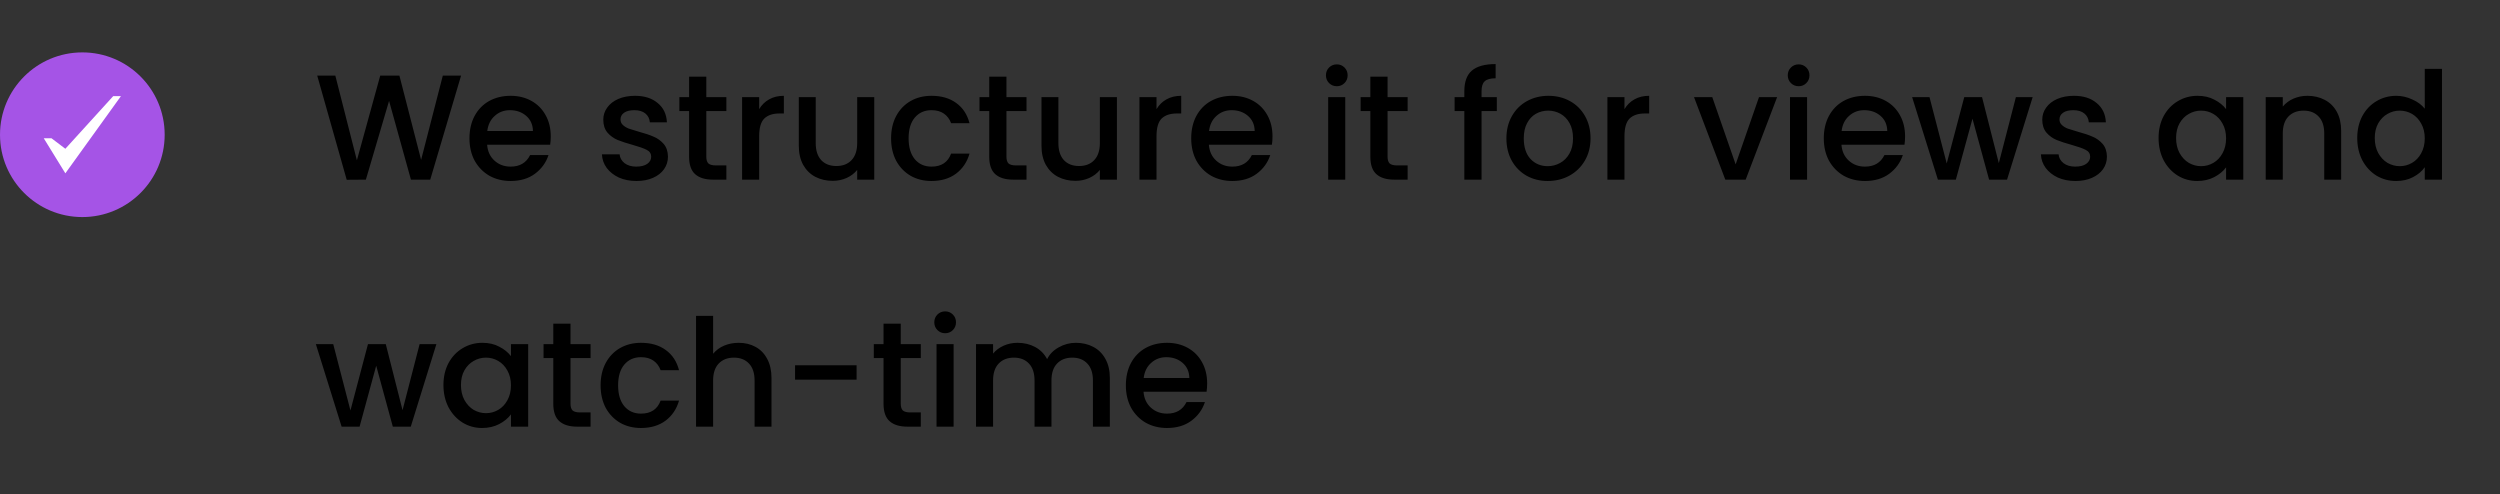 <svg width="334" height="66" viewBox="0 0 334 66" fill="none" xmlns="http://www.w3.org/2000/svg">
<rect x="0" y="0" width="334" height="66" fill="#333333" stroke="none"/>
<path d="M61.6 10.1L57.48 24H54.9L51.98 13.48L48.88 24L46.32 24.02L42.38 10.1H44.8L47.68 21.42L50.8 10.1H53.36L56.26 21.36L59.16 10.1H61.6ZM73.581 18.22C73.581 18.633 73.554 19.007 73.501 19.34H65.081C65.147 20.22 65.474 20.927 66.061 21.46C66.647 21.993 67.367 22.26 68.221 22.26C69.447 22.26 70.314 21.747 70.82 20.72H73.281C72.947 21.733 72.341 22.567 71.46 23.22C70.594 23.86 69.514 24.18 68.221 24.18C67.167 24.18 66.221 23.947 65.38 23.48C64.554 23 63.901 22.333 63.42 21.48C62.954 20.613 62.721 19.613 62.721 18.48C62.721 17.347 62.947 16.353 63.401 15.5C63.867 14.633 64.514 13.967 65.341 13.5C66.18 13.033 67.141 12.8 68.221 12.8C69.26 12.8 70.187 13.027 71.001 13.48C71.814 13.933 72.447 14.573 72.9 15.4C73.354 16.213 73.581 17.153 73.581 18.22ZM71.201 17.5C71.187 16.66 70.887 15.987 70.3 15.48C69.714 14.973 68.987 14.72 68.121 14.72C67.334 14.72 66.66 14.973 66.1 15.48C65.54 15.973 65.207 16.647 65.1 17.5H71.201ZM85.019 24.18C84.153 24.18 83.373 24.027 82.68 23.72C81.999 23.4 81.46 22.973 81.059 22.44C80.659 21.893 80.446 21.287 80.419 20.62H82.779C82.82 21.087 83.04 21.48 83.439 21.8C83.853 22.107 84.366 22.26 84.98 22.26C85.62 22.26 86.113 22.14 86.46 21.9C86.82 21.647 86.999 21.327 86.999 20.94C86.999 20.527 86.799 20.22 86.4 20.02C86.013 19.82 85.393 19.6 84.54 19.36C83.713 19.133 83.04 18.913 82.519 18.7C81.999 18.487 81.546 18.16 81.159 17.72C80.786 17.28 80.6 16.7 80.6 15.98C80.6 15.393 80.773 14.86 81.12 14.38C81.466 13.887 81.96 13.5 82.6 13.22C83.253 12.94 83.999 12.8 84.84 12.8C86.093 12.8 87.1 13.12 87.859 13.76C88.633 14.387 89.046 15.247 89.1 16.34H86.82C86.779 15.847 86.579 15.453 86.219 15.16C85.859 14.867 85.373 14.72 84.76 14.72C84.159 14.72 83.7 14.833 83.379 15.06C83.059 15.287 82.9 15.587 82.9 15.96C82.9 16.253 83.006 16.5 83.219 16.7C83.433 16.9 83.693 17.06 83.999 17.18C84.306 17.287 84.76 17.427 85.359 17.6C86.159 17.813 86.813 18.033 87.32 18.26C87.84 18.473 88.286 18.793 88.659 19.22C89.033 19.647 89.226 20.213 89.24 20.92C89.24 21.547 89.066 22.107 88.719 22.6C88.373 23.093 87.879 23.48 87.24 23.76C86.613 24.04 85.873 24.18 85.019 24.18ZM94.363 14.84V20.94C94.363 21.353 94.457 21.653 94.643 21.84C94.843 22.013 95.177 22.1 95.643 22.1H97.043V24H95.243C94.216 24 93.43 23.76 92.883 23.28C92.337 22.8 92.063 22.02 92.063 20.94V14.84H90.763V12.98H92.063V10.24H94.363V12.98H97.043V14.84H94.363ZM101.425 14.58C101.758 14.02 102.198 13.587 102.745 13.28C103.305 12.96 103.965 12.8 104.725 12.8V15.16H104.145C103.251 15.16 102.571 15.387 102.105 15.84C101.651 16.293 101.425 17.08 101.425 18.2V24H99.144V12.98H101.425V14.58ZM116.8 12.98V24H114.52V22.7C114.16 23.153 113.687 23.513 113.1 23.78C112.527 24.033 111.914 24.16 111.26 24.16C110.394 24.16 109.614 23.98 108.92 23.62C108.24 23.26 107.7 22.727 107.3 22.02C106.914 21.313 106.72 20.46 106.72 19.46V12.98H108.98V19.12C108.98 20.107 109.227 20.867 109.72 21.4C110.214 21.92 110.887 22.18 111.74 22.18C112.594 22.18 113.267 21.92 113.76 21.4C114.267 20.867 114.52 20.107 114.52 19.12V12.98H116.8ZM119.049 18.48C119.049 17.347 119.275 16.353 119.729 15.5C120.195 14.633 120.835 13.967 121.649 13.5C122.462 13.033 123.395 12.8 124.449 12.8C125.782 12.8 126.882 13.12 127.749 13.76C128.629 14.387 129.222 15.287 129.529 16.46H127.069C126.869 15.913 126.549 15.487 126.109 15.18C125.669 14.873 125.115 14.72 124.449 14.72C123.515 14.72 122.769 15.053 122.209 15.72C121.662 16.373 121.389 17.293 121.389 18.48C121.389 19.667 121.662 20.593 122.209 21.26C122.769 21.927 123.515 22.26 124.449 22.26C125.769 22.26 126.642 21.68 127.069 20.52H129.529C129.209 21.64 128.609 22.533 127.729 23.2C126.849 23.853 125.755 24.18 124.449 24.18C123.395 24.18 122.462 23.947 121.649 23.48C120.835 23 120.195 22.333 119.729 21.48C119.275 20.613 119.049 19.613 119.049 18.48ZM134.461 14.84V20.94C134.461 21.353 134.554 21.653 134.741 21.84C134.941 22.013 135.274 22.1 135.741 22.1H137.141V24H135.341C134.314 24 133.527 23.76 132.981 23.28C132.434 22.8 132.161 22.02 132.161 20.94V14.84H130.861V12.98H132.161V10.24H134.461V12.98H137.141V14.84H134.461ZM149.222 12.98V24H146.942V22.7C146.582 23.153 146.109 23.513 145.522 23.78C144.949 24.033 144.336 24.16 143.682 24.16C142.816 24.16 142.036 23.98 141.342 23.62C140.662 23.26 140.122 22.727 139.722 22.02C139.336 21.313 139.142 20.46 139.142 19.46V12.98H141.402V19.12C141.402 20.107 141.649 20.867 142.142 21.4C142.636 21.92 143.309 22.18 144.162 22.18C145.016 22.18 145.689 21.92 146.182 21.4C146.689 20.867 146.942 20.107 146.942 19.12V12.98H149.222ZM154.51 14.58C154.844 14.02 155.284 13.587 155.83 13.28C156.39 12.96 157.05 12.8 157.81 12.8V15.16H157.23C156.337 15.16 155.657 15.387 155.19 15.84C154.737 16.293 154.51 17.08 154.51 18.2V24H152.23V12.98H154.51V14.58ZM170.006 18.22C170.006 18.633 169.98 19.007 169.926 19.34H161.506C161.573 20.22 161.9 20.927 162.486 21.46C163.073 21.993 163.793 22.26 164.646 22.26C165.873 22.26 166.74 21.747 167.246 20.72H169.706C169.373 21.733 168.766 22.567 167.886 23.22C167.02 23.86 165.94 24.18 164.646 24.18C163.593 24.18 162.646 23.947 161.806 23.48C160.98 23 160.326 22.333 159.846 21.48C159.38 20.613 159.146 19.613 159.146 18.48C159.146 17.347 159.373 16.353 159.826 15.5C160.293 14.633 160.94 13.967 161.766 13.5C162.606 13.033 163.566 12.8 164.646 12.8C165.686 12.8 166.613 13.027 167.426 13.48C168.24 13.933 168.873 14.573 169.326 15.4C169.78 16.213 170.006 17.153 170.006 18.22ZM167.626 17.5C167.613 16.66 167.313 15.987 166.726 15.48C166.14 14.973 165.413 14.72 164.546 14.72C163.76 14.72 163.086 14.973 162.526 15.48C161.966 15.973 161.633 16.647 161.526 17.5H167.626ZM178.605 11.52C178.192 11.52 177.845 11.38 177.565 11.1C177.285 10.82 177.145 10.473 177.145 10.06C177.145 9.647 177.285 9.3 177.565 9.02C177.845 8.74 178.192 8.6 178.605 8.6C179.005 8.6 179.345 8.74 179.625 9.02C179.905 9.3 180.045 9.647 180.045 10.06C180.045 10.473 179.905 10.82 179.625 11.1C179.345 11.38 179.005 11.52 178.605 11.52ZM179.725 12.98V24H177.445V12.98H179.725ZM185.379 14.84V20.94C185.379 21.353 185.472 21.653 185.659 21.84C185.859 22.013 186.192 22.1 186.659 22.1H188.059V24H186.259C185.232 24 184.445 23.76 183.899 23.28C183.352 22.8 183.079 22.02 183.079 20.94V14.84H181.779V12.98H183.079V10.24H185.379V12.98H188.059V14.84H185.379ZM199.975 14.84H197.935V24H195.635V14.84H194.335V12.98H195.635V12.2C195.635 10.933 195.969 10.013 196.635 9.44C197.315 8.853 198.375 8.56 199.815 8.56V10.46C199.122 10.46 198.635 10.593 198.355 10.86C198.075 11.113 197.935 11.56 197.935 12.2V12.98H199.975V14.84ZM206.776 24.18C205.736 24.18 204.796 23.947 203.956 23.48C203.116 23 202.456 22.333 201.976 21.48C201.496 20.613 201.256 19.613 201.256 18.48C201.256 17.36 201.503 16.367 201.996 15.5C202.489 14.633 203.163 13.967 204.016 13.5C204.869 13.033 205.823 12.8 206.876 12.8C207.929 12.8 208.883 13.033 209.736 13.5C210.589 13.967 211.263 14.633 211.756 15.5C212.249 16.367 212.496 17.36 212.496 18.48C212.496 19.6 212.243 20.593 211.736 21.46C211.229 22.327 210.536 23 209.656 23.48C208.789 23.947 207.829 24.18 206.776 24.18ZM206.776 22.2C207.363 22.2 207.909 22.06 208.416 21.78C208.936 21.5 209.356 21.08 209.676 20.52C209.996 19.96 210.156 19.28 210.156 18.48C210.156 17.68 210.003 17.007 209.696 16.46C209.389 15.9 208.983 15.48 208.476 15.2C207.969 14.92 207.423 14.78 206.836 14.78C206.249 14.78 205.703 14.92 205.196 15.2C204.703 15.48 204.309 15.9 204.016 16.46C203.723 17.007 203.576 17.68 203.576 18.48C203.576 19.667 203.876 20.587 204.476 21.24C205.089 21.88 205.856 22.2 206.776 22.2ZM217.03 14.58C217.363 14.02 217.803 13.587 218.35 13.28C218.91 12.96 219.57 12.8 220.33 12.8V15.16H219.75C218.857 15.16 218.177 15.387 217.71 15.84C217.257 16.293 217.03 17.08 217.03 18.2V24H214.75V12.98H217.03V14.58ZM231.881 21.96L235.001 12.98H237.421L233.221 24H230.501L226.321 12.98H228.761L231.881 21.96ZM240.305 11.52C239.891 11.52 239.545 11.38 239.265 11.1C238.985 10.82 238.845 10.473 238.845 10.06C238.845 9.647 238.985 9.3 239.265 9.02C239.545 8.74 239.891 8.6 240.305 8.6C240.705 8.6 241.045 8.74 241.325 9.02C241.605 9.3 241.745 9.647 241.745 10.06C241.745 10.473 241.605 10.82 241.325 11.1C241.045 11.38 240.705 11.52 240.305 11.52ZM241.425 12.98V24H239.145V12.98H241.425ZM254.518 18.22C254.518 18.633 254.491 19.007 254.438 19.34H246.018C246.085 20.22 246.411 20.927 246.998 21.46C247.585 21.993 248.305 22.26 249.158 22.26C250.385 22.26 251.251 21.747 251.758 20.72H254.218C253.885 21.733 253.278 22.567 252.398 23.22C251.531 23.86 250.451 24.18 249.158 24.18C248.105 24.18 247.158 23.947 246.318 23.48C245.491 23 244.838 22.333 244.358 21.48C243.891 20.613 243.658 19.613 243.658 18.48C243.658 17.347 243.885 16.353 244.338 15.5C244.805 14.633 245.451 13.967 246.278 13.5C247.118 13.033 248.078 12.8 249.158 12.8C250.198 12.8 251.125 13.027 251.938 13.48C252.751 13.933 253.385 14.573 253.838 15.4C254.291 16.213 254.518 17.153 254.518 18.22ZM252.138 17.5C252.125 16.66 251.825 15.987 251.238 15.48C250.651 14.973 249.925 14.72 249.058 14.72C248.271 14.72 247.598 14.973 247.038 15.48C246.478 15.973 246.145 16.647 246.038 17.5H252.138ZM271.562 12.98L268.142 24H265.742L263.522 15.86L261.302 24H258.902L255.462 12.98H257.782L260.082 21.84L262.422 12.98H264.802L267.042 21.8L269.322 12.98H271.562ZM277.266 24.18C276.399 24.18 275.619 24.027 274.926 23.72C274.246 23.4 273.706 22.973 273.306 22.44C272.906 21.893 272.692 21.287 272.666 20.62H275.026C275.066 21.087 275.286 21.48 275.686 21.8C276.099 22.107 276.612 22.26 277.226 22.26C277.866 22.26 278.359 22.14 278.706 21.9C279.066 21.647 279.246 21.327 279.246 20.94C279.246 20.527 279.046 20.22 278.646 20.02C278.259 19.82 277.639 19.6 276.786 19.36C275.959 19.133 275.286 18.913 274.766 18.7C274.246 18.487 273.792 18.16 273.406 17.72C273.032 17.28 272.846 16.7 272.846 15.98C272.846 15.393 273.019 14.86 273.366 14.38C273.712 13.887 274.206 13.5 274.846 13.22C275.499 12.94 276.246 12.8 277.086 12.8C278.339 12.8 279.346 13.12 280.106 13.76C280.879 14.387 281.292 15.247 281.346 16.34H279.066C279.026 15.847 278.826 15.453 278.466 15.16C278.106 14.867 277.619 14.72 277.006 14.72C276.406 14.72 275.946 14.833 275.626 15.06C275.306 15.287 275.146 15.587 275.146 15.96C275.146 16.253 275.252 16.5 275.466 16.7C275.679 16.9 275.939 17.06 276.246 17.18C276.552 17.287 277.006 17.427 277.606 17.6C278.406 17.813 279.059 18.033 279.566 18.26C280.086 18.473 280.532 18.793 280.906 19.22C281.279 19.647 281.472 20.213 281.486 20.92C281.486 21.547 281.312 22.107 280.966 22.6C280.619 23.093 280.126 23.48 279.486 23.76C278.859 24.04 278.119 24.18 277.266 24.18ZM288.385 18.44C288.385 17.333 288.611 16.353 289.065 15.5C289.531 14.647 290.158 13.987 290.945 13.52C291.745 13.04 292.625 12.8 293.585 12.8C294.451 12.8 295.205 12.973 295.845 13.32C296.498 13.653 297.018 14.073 297.405 14.58V12.98H299.705V24H297.405V22.36C297.018 22.88 296.491 23.313 295.825 23.66C295.158 24.007 294.398 24.18 293.545 24.18C292.598 24.18 291.731 23.94 290.945 23.46C290.158 22.967 289.531 22.287 289.065 21.42C288.611 20.54 288.385 19.547 288.385 18.44ZM297.405 18.48C297.405 17.72 297.245 17.06 296.925 16.5C296.618 15.94 296.211 15.513 295.705 15.22C295.198 14.927 294.651 14.78 294.065 14.78C293.478 14.78 292.931 14.927 292.425 15.22C291.918 15.5 291.505 15.92 291.185 16.48C290.878 17.027 290.725 17.68 290.725 18.44C290.725 19.2 290.878 19.867 291.185 20.44C291.505 21.013 291.918 21.453 292.425 21.76C292.945 22.053 293.491 22.2 294.065 22.2C294.651 22.2 295.198 22.053 295.705 21.76C296.211 21.467 296.618 21.04 296.925 20.48C297.245 19.907 297.405 19.24 297.405 18.48ZM308.259 12.8C309.126 12.8 309.899 12.98 310.579 13.34C311.273 13.7 311.813 14.233 312.199 14.94C312.586 15.647 312.779 16.5 312.779 17.5V24H310.519V17.84C310.519 16.853 310.273 16.1 309.779 15.58C309.286 15.047 308.613 14.78 307.759 14.78C306.906 14.78 306.226 15.047 305.719 15.58C305.226 16.1 304.979 16.853 304.979 17.84V24H302.699V12.98H304.979V14.24C305.353 13.787 305.826 13.433 306.399 13.18C306.986 12.927 307.606 12.8 308.259 12.8ZM314.928 18.44C314.928 17.333 315.154 16.353 315.608 15.5C316.074 14.647 316.701 13.987 317.488 13.52C318.288 13.04 319.174 12.8 320.148 12.8C320.868 12.8 321.574 12.96 322.268 13.28C322.974 13.587 323.534 14 323.948 14.52V9.2H326.248V24H323.948V22.34C323.574 22.873 323.054 23.313 322.388 23.66C321.734 24.007 320.981 24.18 320.128 24.18C319.168 24.18 318.288 23.94 317.488 23.46C316.701 22.967 316.074 22.287 315.608 21.42C315.154 20.54 314.928 19.547 314.928 18.44ZM323.948 18.48C323.948 17.72 323.788 17.06 323.468 16.5C323.161 15.94 322.754 15.513 322.248 15.22C321.741 14.927 321.194 14.78 320.608 14.78C320.021 14.78 319.474 14.927 318.968 15.22C318.461 15.5 318.048 15.92 317.728 16.48C317.421 17.027 317.268 17.68 317.268 18.44C317.268 19.2 317.421 19.867 317.728 20.44C318.048 21.013 318.461 21.453 318.968 21.76C319.488 22.053 320.034 22.2 320.608 22.2C321.194 22.2 321.741 22.053 322.248 21.76C322.754 21.467 323.161 21.04 323.468 20.48C323.788 19.907 323.948 19.24 323.948 18.48ZM58.3 45.98L54.88 57H52.48L50.26 48.86L48.04 57H45.64L42.2 45.98H44.52L46.82 54.84L49.16 45.98H51.54L53.78 54.8L56.06 45.98H58.3ZM59.244 51.44C59.244 50.333 59.471 49.353 59.924 48.5C60.391 47.647 61.017 46.987 61.804 46.52C62.604 46.04 63.484 45.8 64.444 45.8C65.311 45.8 66.064 45.973 66.704 46.32C67.357 46.653 67.877 47.073 68.264 47.58V45.98H70.564V57H68.264V55.36C67.877 55.88 67.351 56.313 66.684 56.66C66.017 57.007 65.257 57.18 64.404 57.18C63.457 57.18 62.591 56.94 61.804 56.46C61.017 55.967 60.391 55.287 59.924 54.42C59.471 53.54 59.244 52.547 59.244 51.44ZM68.264 51.48C68.264 50.72 68.104 50.06 67.784 49.5C67.477 48.94 67.071 48.513 66.564 48.22C66.057 47.927 65.511 47.78 64.924 47.78C64.337 47.78 63.791 47.927 63.284 48.22C62.777 48.5 62.364 48.92 62.044 49.48C61.737 50.027 61.584 50.68 61.584 51.44C61.584 52.2 61.737 52.867 62.044 53.44C62.364 54.013 62.777 54.453 63.284 54.76C63.804 55.053 64.351 55.2 64.924 55.2C65.511 55.2 66.057 55.053 66.564 54.76C67.071 54.467 67.477 54.04 67.784 53.48C68.104 52.907 68.264 52.24 68.264 51.48ZM76.219 47.84V53.94C76.219 54.353 76.312 54.653 76.499 54.84C76.699 55.013 77.032 55.1 77.499 55.1H78.899V57H77.099C76.072 57 75.285 56.76 74.739 56.28C74.192 55.8 73.919 55.02 73.919 53.94V47.84H72.619V45.98H73.919V43.24H76.219V45.98H78.899V47.84H76.219ZM80.24 51.48C80.24 50.347 80.467 49.353 80.92 48.5C81.387 47.633 82.027 46.967 82.84 46.5C83.653 46.033 84.587 45.8 85.64 45.8C86.973 45.8 88.073 46.12 88.94 46.76C89.82 47.387 90.413 48.287 90.72 49.46H88.26C88.06 48.913 87.74 48.487 87.3 48.18C86.86 47.873 86.307 47.72 85.64 47.72C84.707 47.72 83.96 48.053 83.4 48.72C82.853 49.373 82.58 50.293 82.58 51.48C82.58 52.667 82.853 53.593 83.4 54.26C83.96 54.927 84.707 55.26 85.64 55.26C86.96 55.26 87.833 54.68 88.26 53.52H90.72C90.4 54.64 89.8 55.533 88.92 56.2C88.04 56.853 86.947 57.18 85.64 57.18C84.587 57.18 83.653 56.947 82.84 56.48C82.027 56 81.387 55.333 80.92 54.48C80.467 53.613 80.24 52.613 80.24 51.48ZM98.692 45.8C99.532 45.8 100.279 45.98 100.932 46.34C101.599 46.7 102.119 47.233 102.492 47.94C102.879 48.647 103.072 49.5 103.072 50.5V57H100.812V50.84C100.812 49.853 100.566 49.1 100.072 48.58C99.579 48.047 98.906 47.78 98.052 47.78C97.199 47.78 96.519 48.047 96.012 48.58C95.519 49.1 95.272 49.853 95.272 50.84V57H92.992V42.2H95.272V47.26C95.659 46.793 96.145 46.433 96.732 46.18C97.332 45.927 97.986 45.8 98.692 45.8ZM114.44 48.8V50.72H106.22V48.8H114.44ZM120.34 47.84V53.94C120.34 54.353 120.433 54.653 120.62 54.84C120.82 55.013 121.153 55.1 121.62 55.1H123.02V57H121.22C120.193 57 119.406 56.76 118.86 56.28C118.313 55.8 118.04 55.02 118.04 53.94V47.84H116.74V45.98H118.04V43.24H120.34V45.98H123.02V47.84H120.34ZM126.281 44.52C125.868 44.52 125.521 44.38 125.241 44.1C124.961 43.82 124.821 43.473 124.821 43.06C124.821 42.647 124.961 42.3 125.241 42.02C125.521 41.74 125.868 41.6 126.281 41.6C126.681 41.6 127.021 41.74 127.301 42.02C127.581 42.3 127.721 42.647 127.721 43.06C127.721 43.473 127.581 43.82 127.301 44.1C127.021 44.38 126.681 44.52 126.281 44.52ZM127.401 45.98V57H125.121V45.98H127.401ZM143.735 45.8C144.601 45.8 145.375 45.98 146.055 46.34C146.748 46.7 147.288 47.233 147.675 47.94C148.075 48.647 148.275 49.5 148.275 50.5V57H146.015V50.84C146.015 49.853 145.768 49.1 145.275 48.58C144.781 48.047 144.108 47.78 143.255 47.78C142.401 47.78 141.721 48.047 141.215 48.58C140.721 49.1 140.475 49.853 140.475 50.84V57H138.215V50.84C138.215 49.853 137.968 49.1 137.475 48.58C136.981 48.047 136.308 47.78 135.455 47.78C134.601 47.78 133.921 48.047 133.415 48.58C132.921 49.1 132.675 49.853 132.675 50.84V57H130.395V45.98H132.675V47.24C133.048 46.787 133.521 46.433 134.095 46.18C134.668 45.927 135.281 45.8 135.935 45.8C136.815 45.8 137.601 45.987 138.295 46.36C138.988 46.733 139.521 47.273 139.895 47.98C140.228 47.313 140.748 46.787 141.455 46.4C142.161 46 142.921 45.8 143.735 45.8ZM161.276 51.22C161.276 51.633 161.249 52.007 161.196 52.34H152.776C152.842 53.22 153.169 53.927 153.756 54.46C154.342 54.993 155.062 55.26 155.916 55.26C157.142 55.26 158.009 54.747 158.516 53.72H160.976C160.642 54.733 160.036 55.567 159.156 56.22C158.289 56.86 157.209 57.18 155.916 57.18C154.862 57.18 153.916 56.947 153.076 56.48C152.249 56 151.596 55.333 151.116 54.48C150.649 53.613 150.416 52.613 150.416 51.48C150.416 50.347 150.642 49.353 151.096 48.5C151.562 47.633 152.209 46.967 153.036 46.5C153.876 46.033 154.836 45.8 155.916 45.8C156.956 45.8 157.882 46.027 158.696 46.48C159.509 46.933 160.142 47.573 160.596 48.4C161.049 49.213 161.276 50.153 161.276 51.22ZM158.896 50.5C158.882 49.66 158.582 48.987 157.996 48.48C157.409 47.973 156.682 47.72 155.816 47.72C155.029 47.72 154.356 47.973 153.796 48.48C153.236 48.973 152.902 49.647 152.796 50.5H158.896Z" fill="black"/>
<circle cx="11" cy="18" r="11" fill="#A554E6"/>
<g clip-path="url(#clip0_449_1018)">
<path d="M15.125 12.844L8.731 19.875L6.875 18.469H5.844L8.731 23.156L16.156 12.844H15.125Z" fill="white"/>
</g>
<defs>
<clipPath id="clip0_449_1018">
<rect width="11" height="11" fill="white" transform="translate(5.5 12.5)"/>
</clipPath>
</defs>
</svg>
